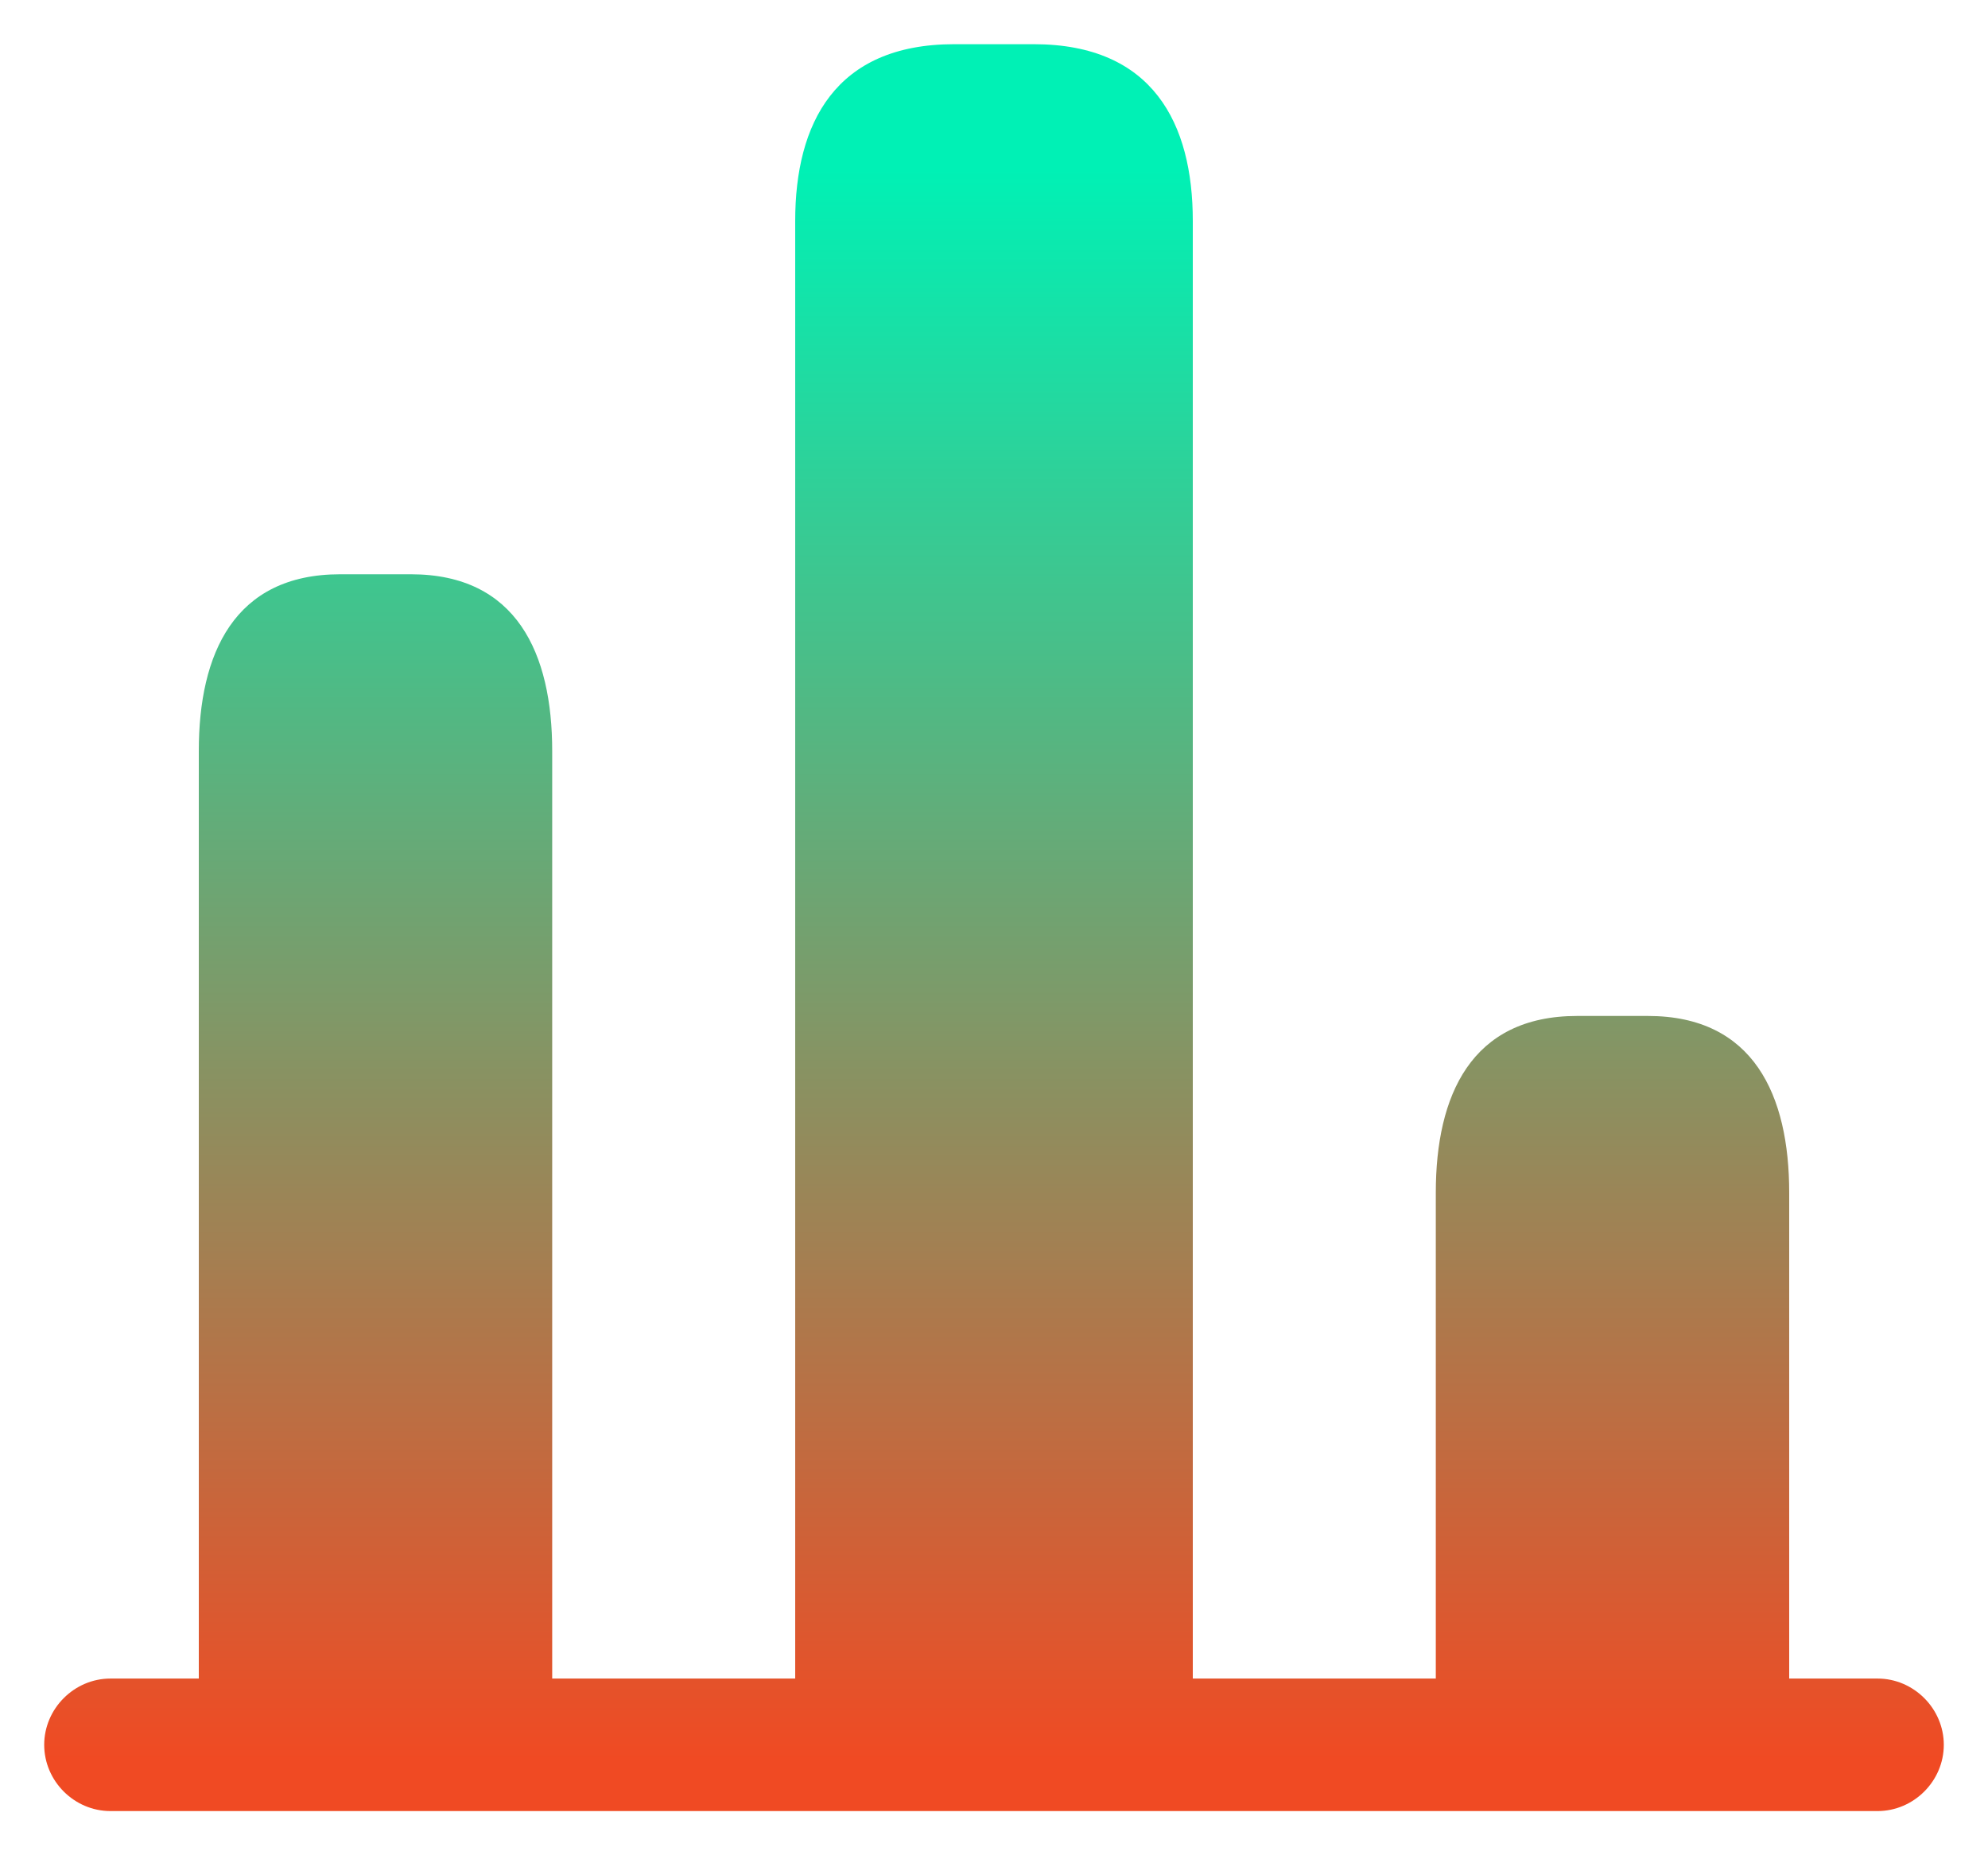 <svg viewBox="0 0 30 28" fill="none" xmlns="http://www.w3.org/2000/svg">
<path fill-rule="evenodd" clip-rule="evenodd" d="M12 25.333V3.333C12 1.867 12.6 0.667 14.4 0.667H15.6C17.4 0.667 18 1.867 18 3.333V25.333H21.667V18C21.667 16.533 22.2 15.333 23.8 15.333H24.867C26.467 15.333 27 16.533 27 18V25.333H28.333C28.88 25.333 29.333 25.787 29.333 26.333C29.333 26.88 28.88 27.333 28.333 27.333H27H21.667H1.667C1.12 27.333 0.667 26.88 0.667 26.333C0.667 25.787 1.12 25.333 1.667 25.333H3V11.333C3 9.867 3.533 8.667 5.133 8.667H6.2C7.8 8.667 8.333 9.867 8.333 11.333V25.333H12Z" fill="url(#paint0_linear_714_214)"/>
<defs>
<linearGradient id="paint0_linear_714_214" x1="15.008" y1="2.553" x2="15.008" y2="26.925" gradientUnits="userSpaceOnUse">
<stop stop-color="#00F1B5"/>
<stop offset="0.985" stop-color="#f04a23"/>
</linearGradient>
</defs>
</svg>
